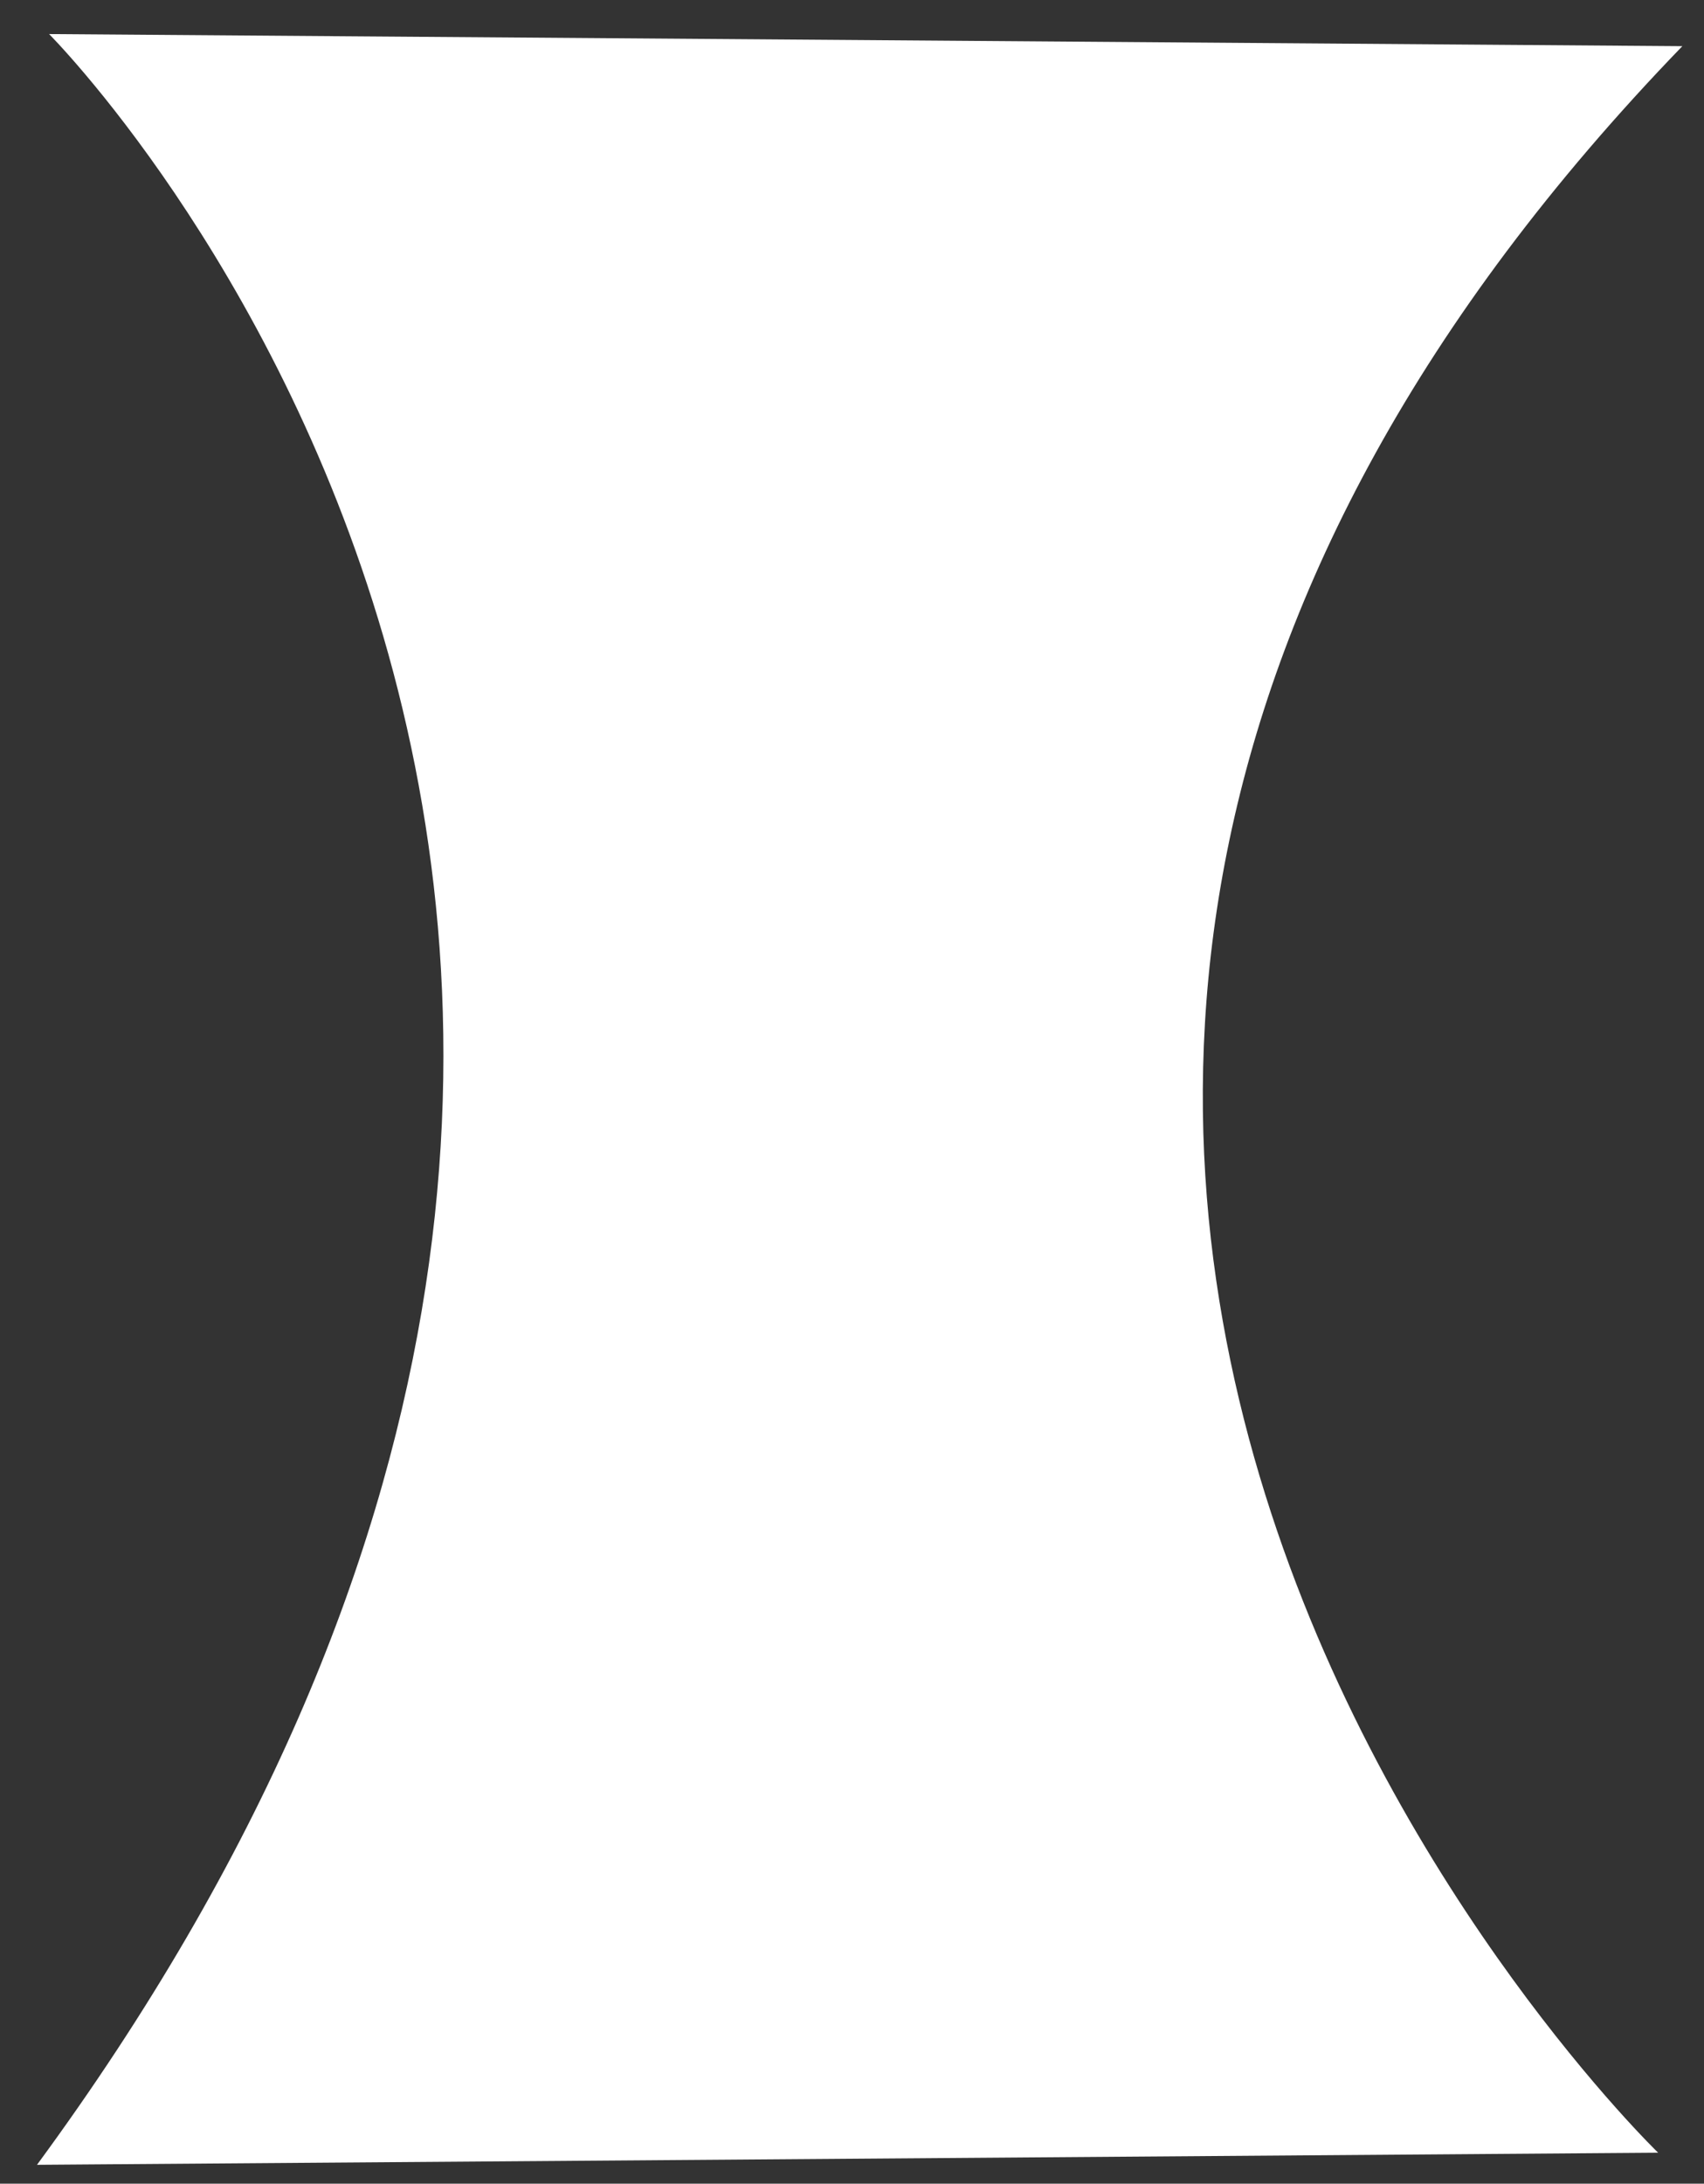 <?xml version="1.0" encoding="UTF-8" standalone="no"?>
<!-- Created with Inkscape (http://www.inkscape.org/) -->

<svg
   width="12.113mm"
   height="15.512mm"
   viewBox="0 0 12.113 15.512"
   version="1.1"
   id="svg1"
   inkscape:version="1.3.2 (091e20e, 2023-11-25, custom)"
   sodipodi:docname="bubble_connector.svg"
   xmlns:inkscape="http://www.inkscape.org/namespaces/inkscape"
   xmlns:sodipodi="http://sodipodi.sourceforge.net/DTD/sodipodi-0.dtd"
   xmlns="http://www.w3.org/2000/svg"
   xmlns:svg="http://www.w3.org/2000/svg">
  <rect x="0" y="0" width="12.113" height="15.512" fill="#333333" stroke="none"/>
  <sodipodi:namedview
     id="namedview1"
     pagecolor="#ffffff"
     bordercolor="#000000"
     borderopacity="0.25"
     inkscape:showpageshadow="2"
     inkscape:pageopacity="0.0"
     inkscape:pagecheckerboard="0"
     inkscape:deskcolor="#d1d1d1"
     inkscape:document-units="mm"
     inkscape:zoom="1.0877315"
     inkscape:cx="-100.20856"
     inkscape:cy="81.361992"
     inkscape:window-width="2467"
     inkscape:window-height="1417"
     inkscape:window-x="2552"
     inkscape:window-y="-8"
     inkscape:window-maximized="1"
     inkscape:current-layer="layer1" />
  <defs
     id="defs1" />
  <g
     inkscape:label="Layer 1"
     inkscape:groupmode="layer"
     id="layer1"
     transform="translate(-131.498,-126.893)">
    <path
       style="fill:#ffffff;fill-opacity:1;stroke:none;stroke-width:0.265;stroke-dasharray:none"
       d="m 143.457,127.221 -11.61,-0.086 c 0,0 6.364,6.364 -0.086,15.136 l 11.524,-0.086 c 0,0 -7.396,-7.138 0.172,-14.964 z"
       id="path3" />
  </g>
</svg>

